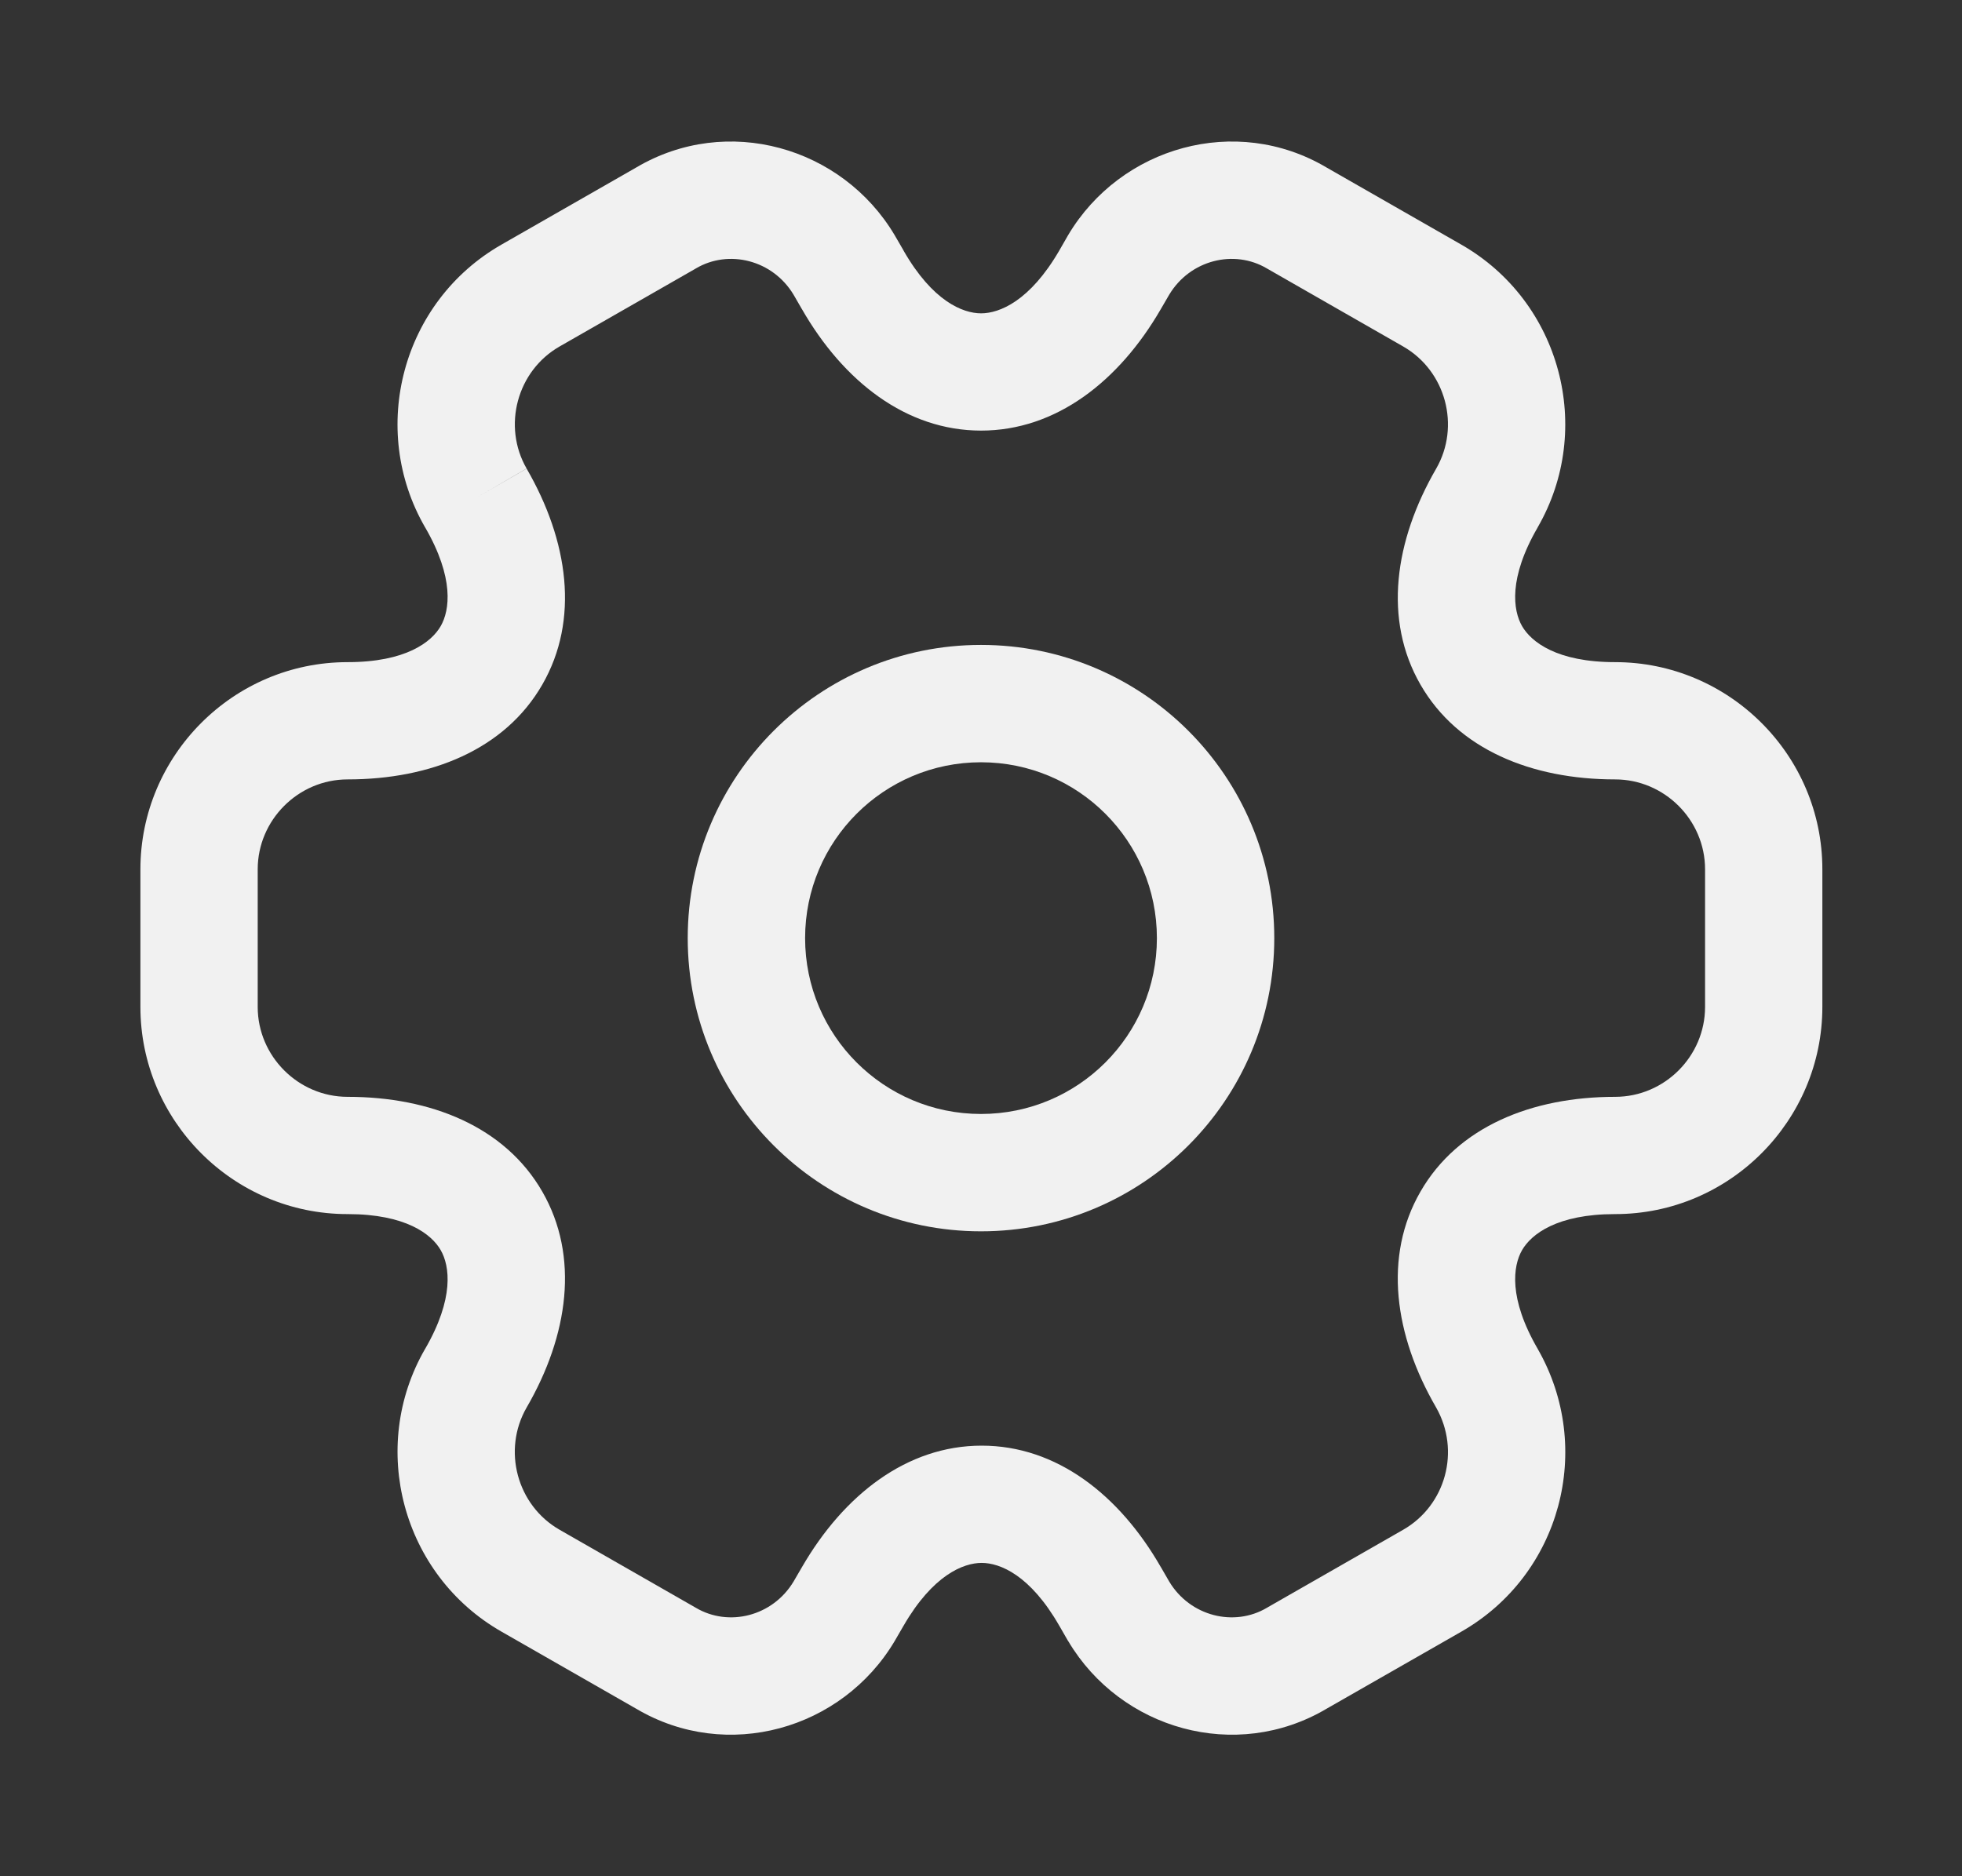 <svg width="23" height="22" viewBox="0 0 23 22" fill="none" xmlns="http://www.w3.org/2000/svg">
<rect x="0" y="0" width="23" height="22" fill="#333333" stroke="none"/>
<path fill-rule="evenodd" clip-rule="evenodd" d="M11.5 8.938C10.361 8.938 9.438 9.861 9.438 11C9.438 12.139 10.361 13.062 11.5 13.062C12.639 13.062 13.562 12.139 13.562 11C13.562 9.861 12.639 8.938 11.5 8.938ZM8.062 11C8.062 9.102 9.602 7.562 11.5 7.562C13.399 7.562 14.938 9.102 14.938 11C14.938 12.899 13.399 14.438 11.5 14.438C9.602 14.438 8.062 12.899 8.062 11Z" fill="#F1F1F1"/>
<path fill-rule="evenodd" clip-rule="evenodd" d="M9.303 3.456C9.058 3.047 8.541 2.92 8.157 3.148L8.147 3.154L6.561 4.062C6.06 4.348 5.887 4.998 6.174 5.495L5.578 5.839L6.173 5.494C6.664 6.341 6.795 7.268 6.357 8.028C5.919 8.789 5.051 9.139 4.075 9.139C3.495 9.139 3.021 9.617 3.021 10.193V11.807C3.021 12.383 3.495 12.861 4.075 12.861C5.051 12.861 5.919 13.211 6.357 13.972C6.795 14.732 6.664 15.659 6.173 16.505C5.887 17.002 6.059 17.651 6.561 17.938L8.157 18.852C8.541 19.08 9.058 18.953 9.303 18.544L9.402 18.374C9.892 17.528 10.631 16.951 11.508 16.951C12.386 16.951 13.122 17.528 13.608 18.375C13.608 18.376 13.609 18.376 13.609 18.376L13.706 18.544C13.951 18.953 14.468 19.08 14.852 18.852L14.862 18.846L16.448 17.938C16.948 17.652 17.124 17.011 16.835 16.503C16.345 15.658 16.214 14.731 16.652 13.972C17.09 13.211 17.958 12.861 18.934 12.861C19.515 12.861 19.988 12.383 19.988 11.807V10.193C19.988 9.613 19.51 9.139 18.934 9.139C17.958 9.139 17.09 8.789 16.652 8.028C16.214 7.268 16.346 6.341 16.836 5.495C17.122 4.998 16.95 4.349 16.448 4.062L14.852 3.148C14.468 2.92 13.951 3.047 13.706 3.456L13.607 3.626C13.117 4.472 12.378 5.049 11.501 5.049C10.624 5.049 9.887 4.472 9.401 3.625C9.401 3.625 9.4 3.624 9.4 3.624L9.303 3.456ZM7.46 1.963C8.523 1.335 9.871 1.721 10.487 2.756L10.491 2.763L10.592 2.937L10.593 2.94C10.932 3.531 11.286 3.674 11.501 3.674C11.717 3.674 12.074 3.53 12.418 2.937C12.417 2.937 12.418 2.937 12.418 2.937L12.522 2.756C13.138 1.721 14.487 1.335 15.549 1.963L17.13 2.868C18.297 3.535 18.692 5.03 18.026 6.183L18.026 6.184C17.682 6.777 17.736 7.156 17.843 7.342C17.951 7.528 18.251 7.764 18.934 7.764C20.265 7.764 21.363 8.849 21.363 10.193V11.807C21.363 13.137 20.279 14.236 18.934 14.236C18.251 14.236 17.951 14.472 17.843 14.658C17.736 14.844 17.682 15.223 18.026 15.816L18.028 15.82C18.691 16.98 18.298 18.465 17.131 19.132C17.131 19.132 17.131 19.132 17.131 19.132L15.549 20.037C14.486 20.665 13.138 20.279 12.523 19.244L12.518 19.237L12.418 19.063L12.416 19.06C12.077 18.469 11.723 18.326 11.508 18.326C11.292 18.326 10.935 18.47 10.592 19.063C10.592 19.063 10.592 19.063 10.592 19.063L10.487 19.244C9.871 20.279 8.523 20.665 7.46 20.037L5.879 19.132C5.879 19.132 5.879 19.132 5.879 19.132C4.713 18.465 4.317 16.97 4.983 15.817L4.984 15.816C5.327 15.223 5.273 14.844 5.166 14.658C5.059 14.472 4.758 14.236 4.075 14.236C2.73 14.236 1.646 13.137 1.646 11.807V10.193C1.646 8.863 2.73 7.764 4.075 7.764C4.758 7.764 5.059 7.528 5.166 7.342C5.273 7.156 5.327 6.777 4.984 6.184L4.983 6.183C4.317 5.03 4.712 3.535 5.879 2.868L7.46 1.963Z" fill="#F1F1F1"/>
</svg>
